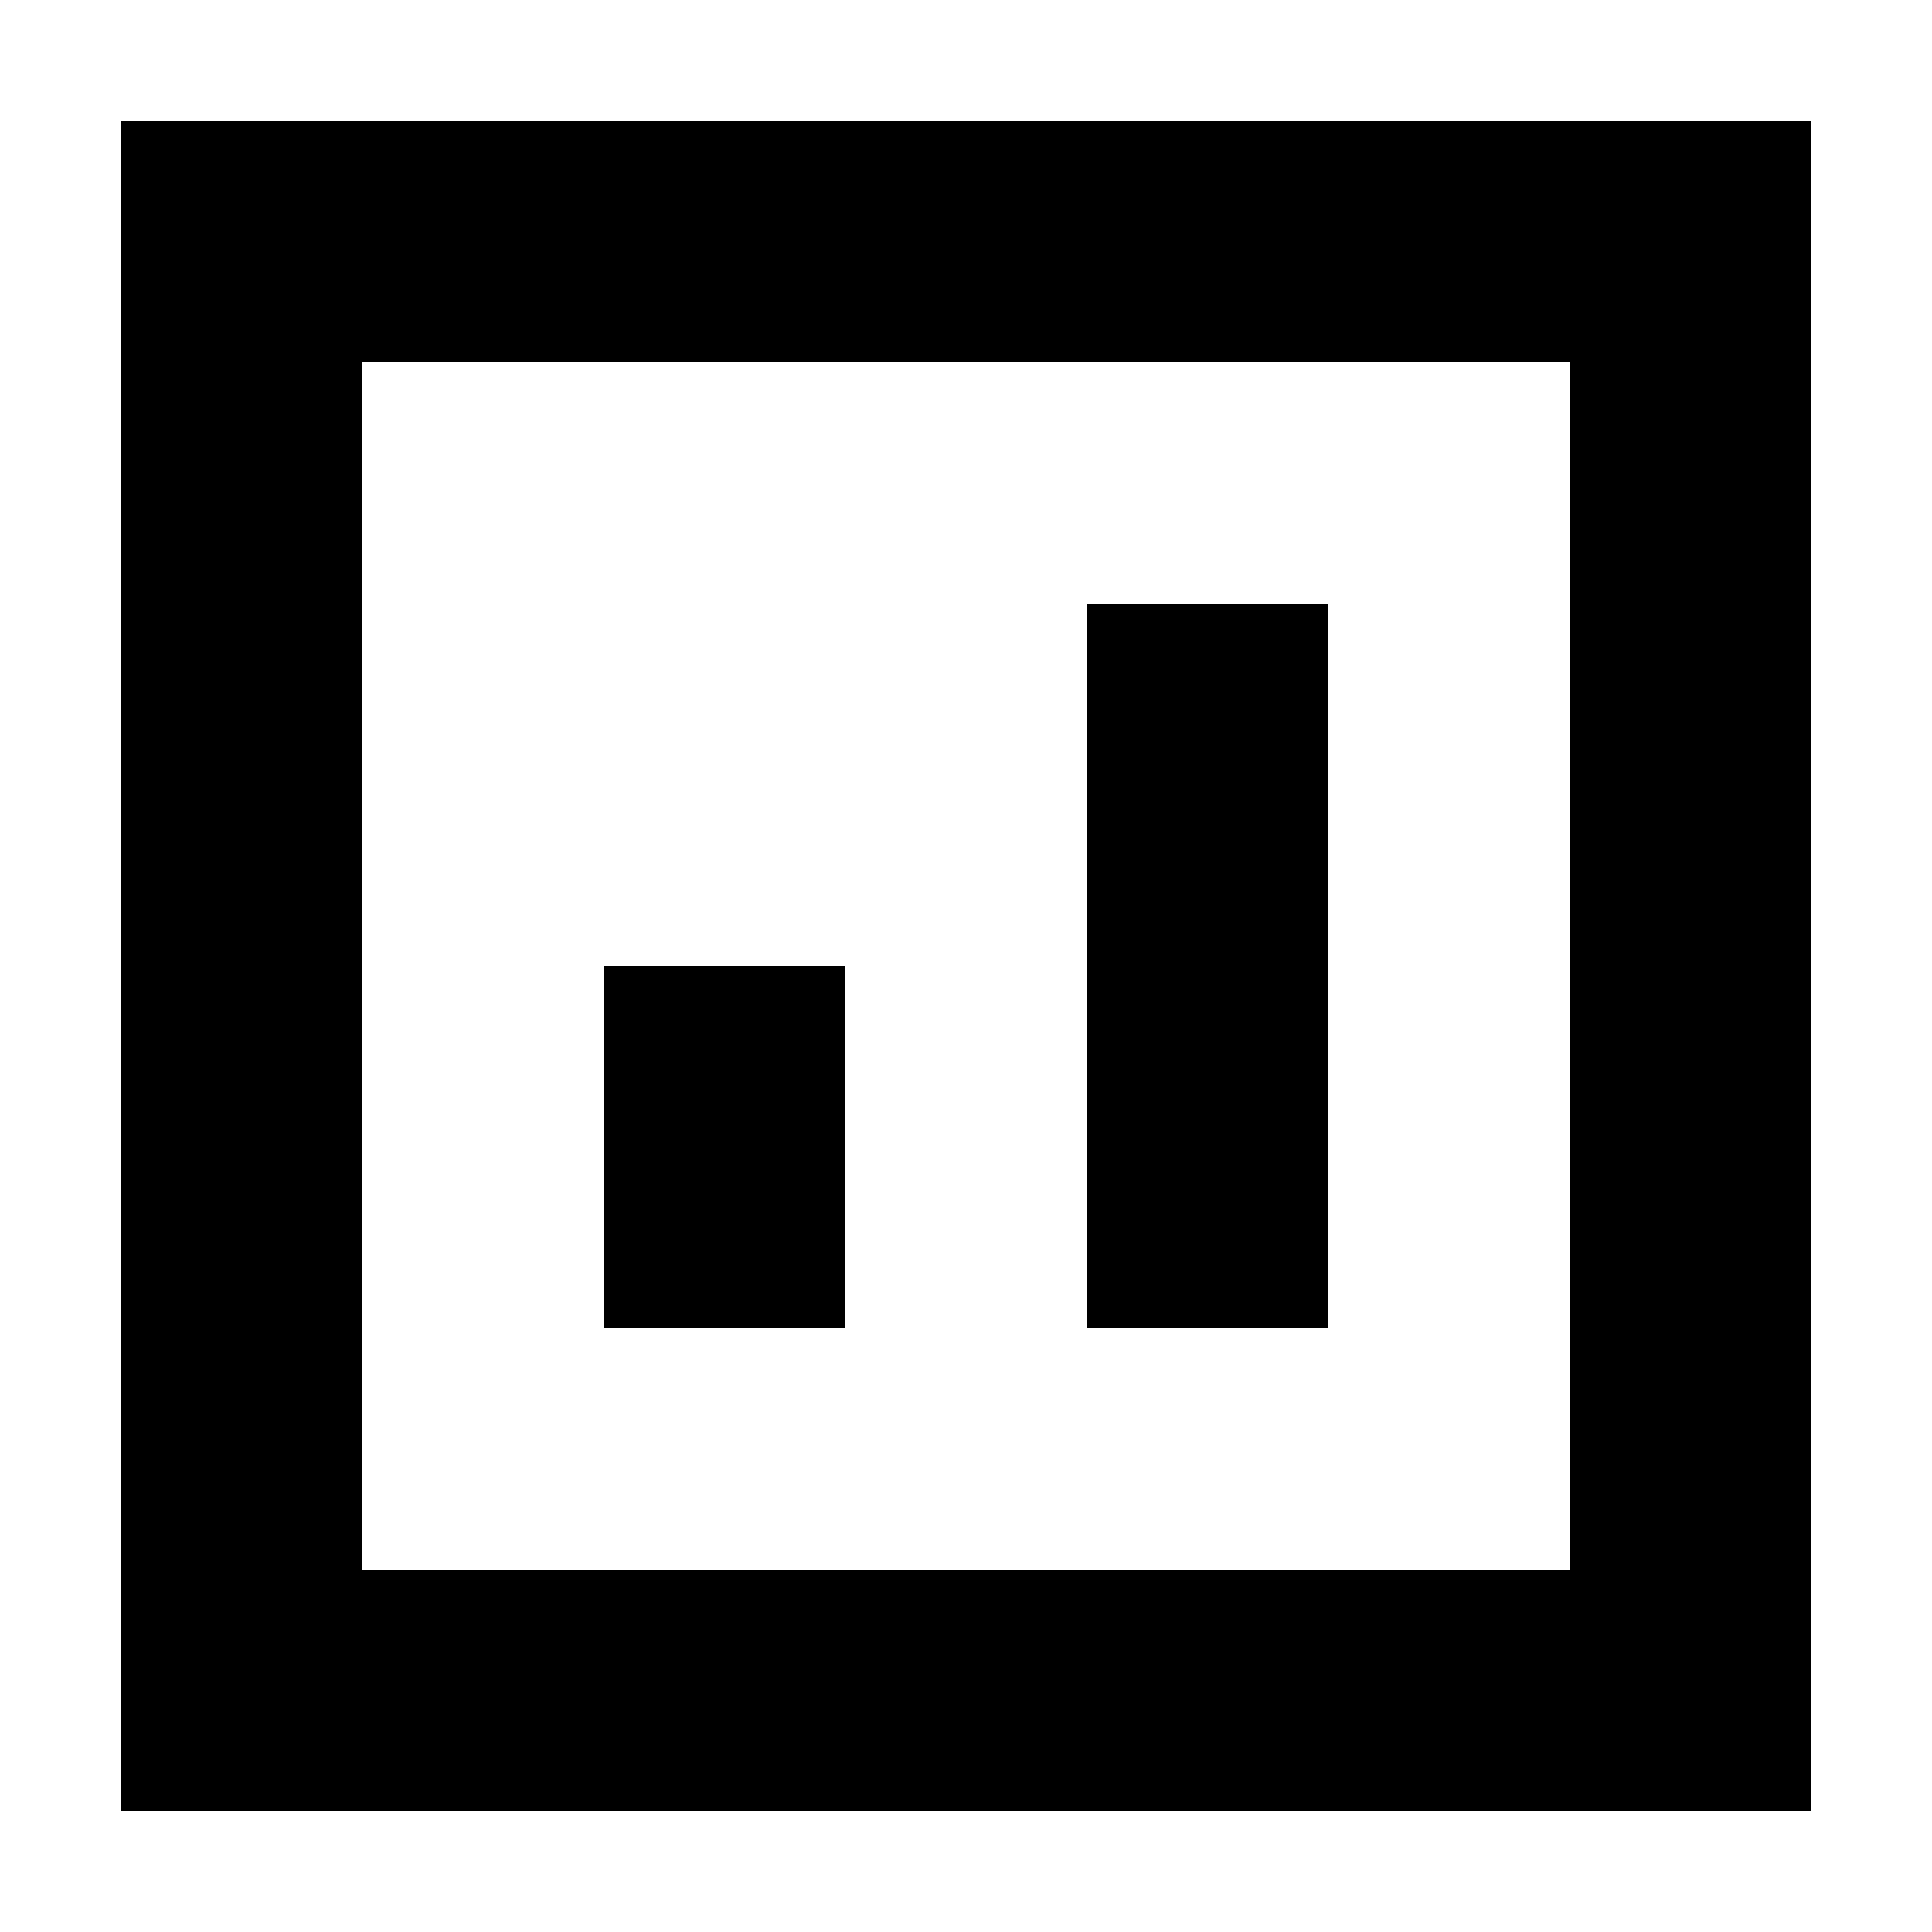 <svg width="16" height="16" viewBox="0 0 16 16" fill="none" xmlns="http://www.w3.org/2000/svg">
<path d="M9 11L9 5H11V11H9Z" fill="black"/>
<path d="M5 11L5 8L7 8L7 11H5Z" fill="black"/>
<path fill-rule="evenodd" clip-rule="evenodd" d="M1 1L15 1L15 15L1 15L1 1ZM13 3L13 13L3 13L3 3L13 3Z" fill="black"/>
</svg>
